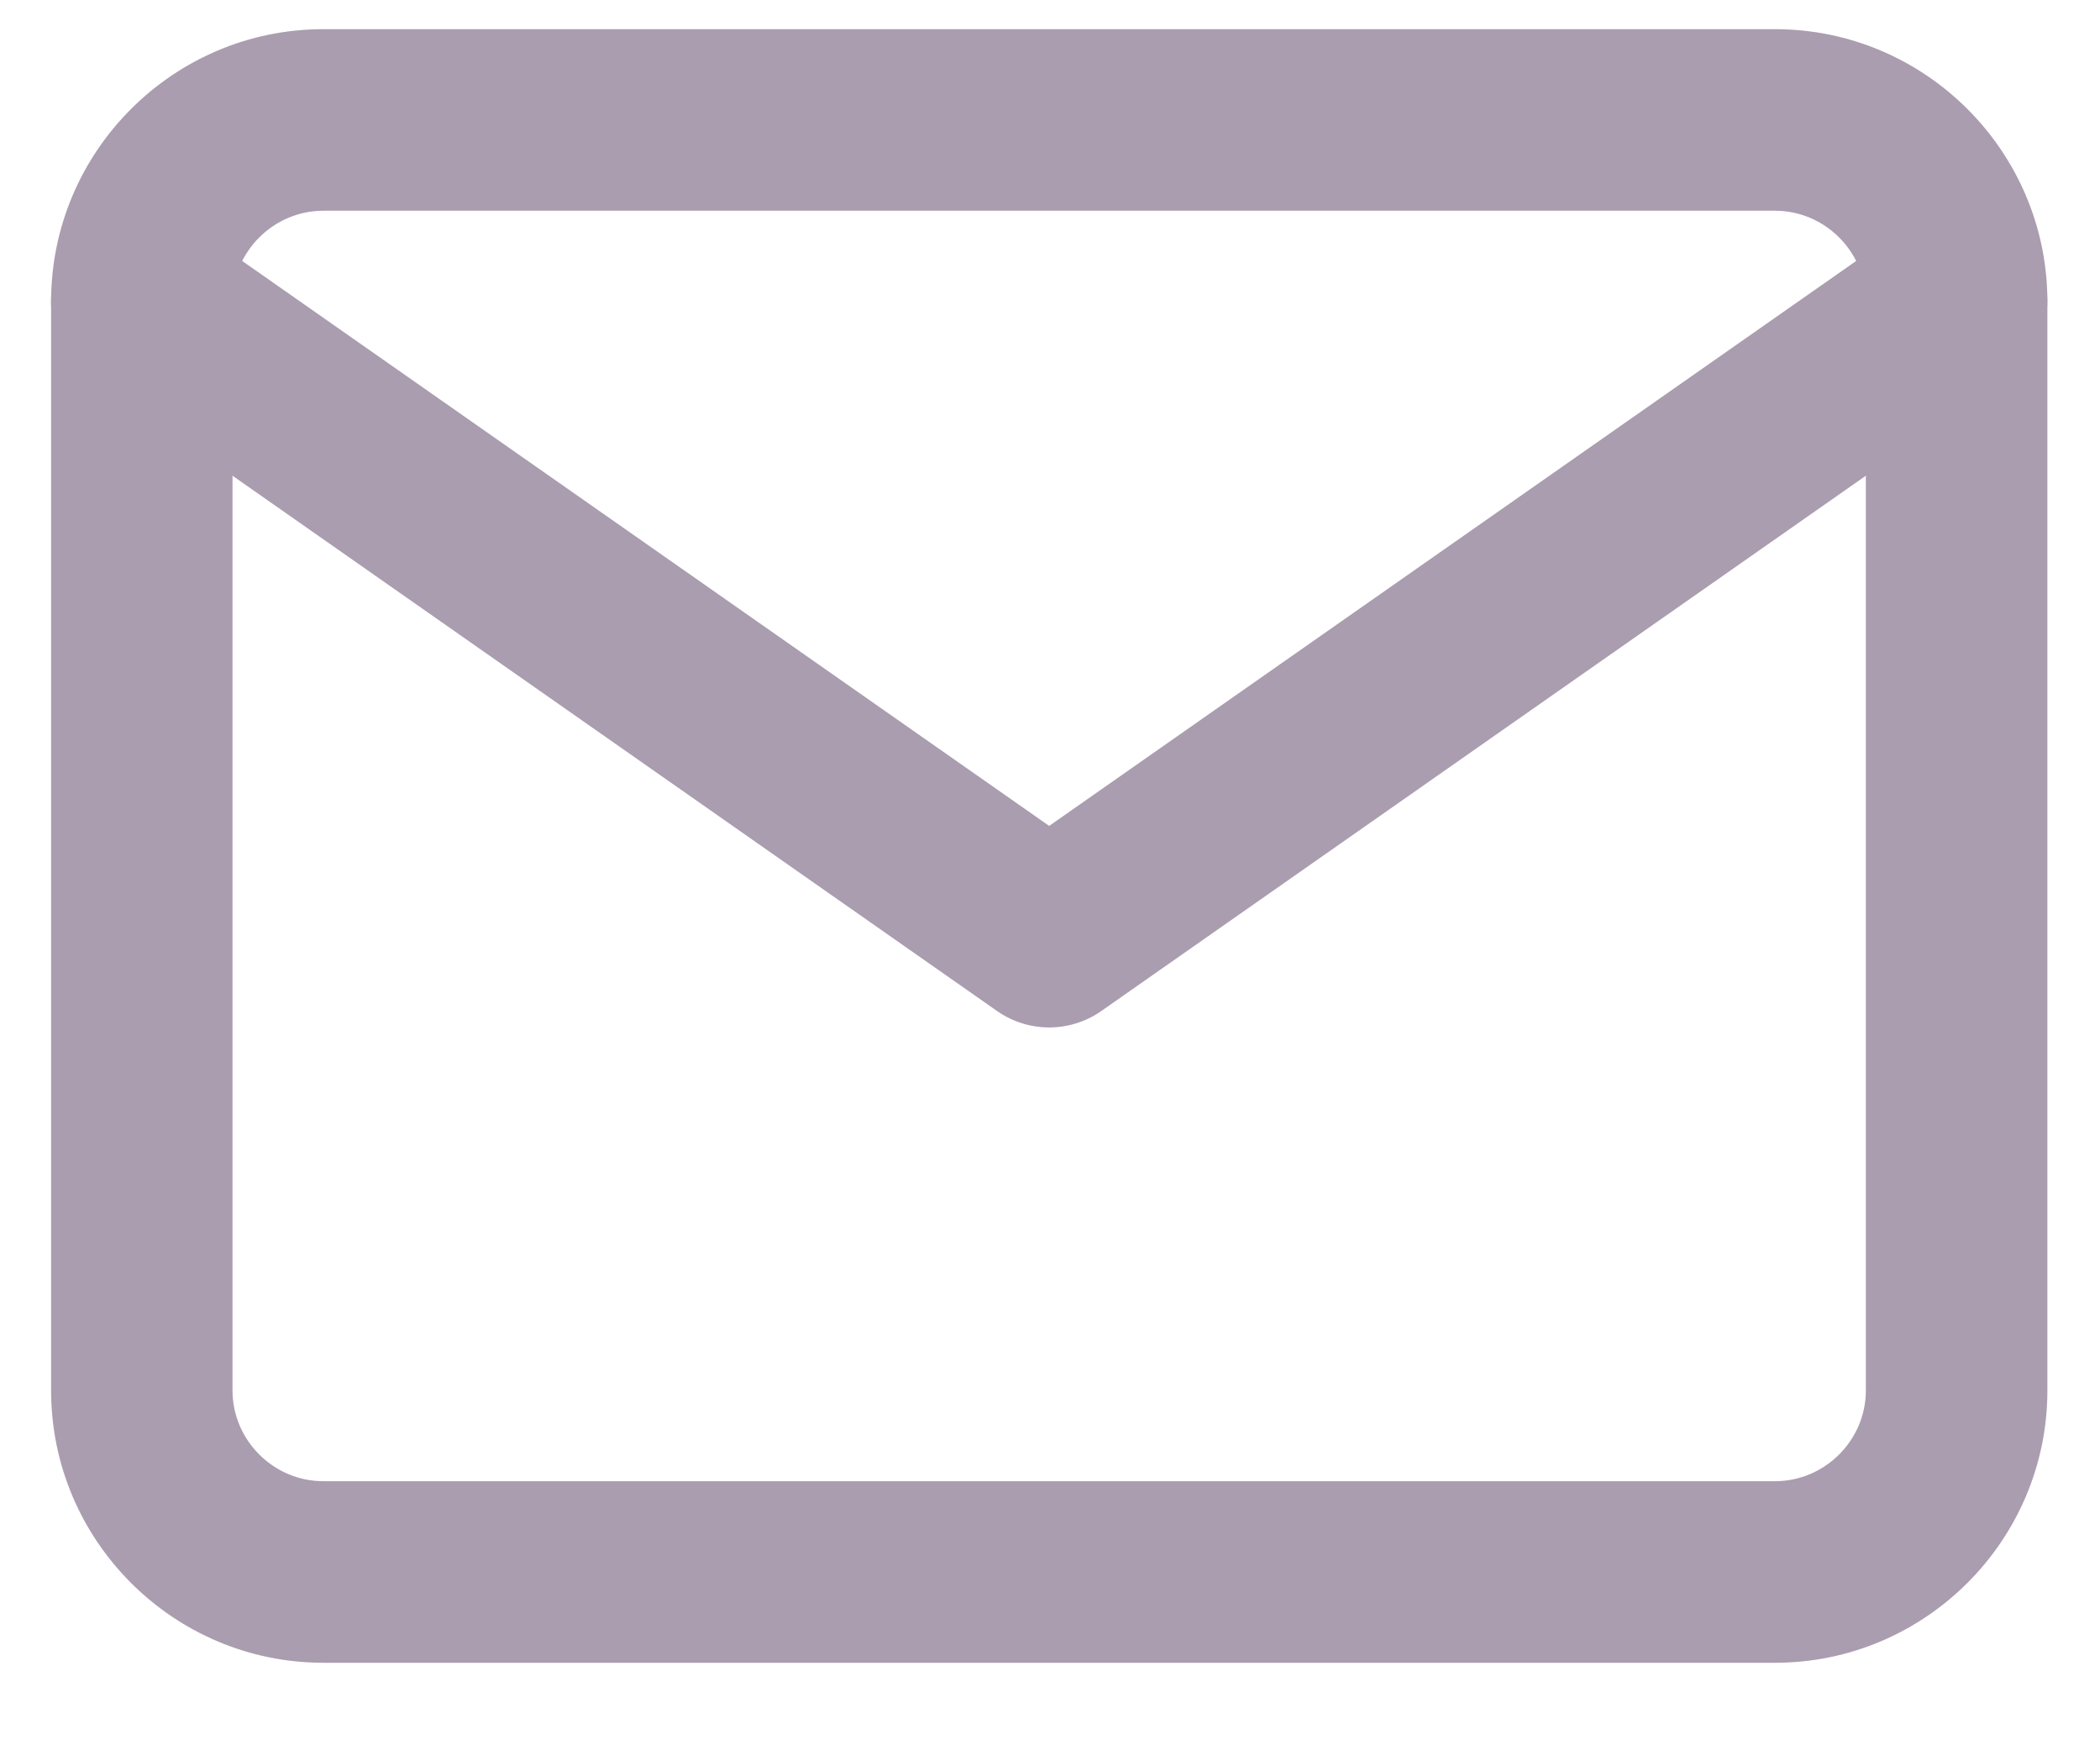 <svg width="18" height="15" viewBox="0 0 18 15" fill="none" xmlns="http://www.w3.org/2000/svg">
<path fill-rule="evenodd" clip-rule="evenodd" d="M2.771 1.806C2.345 1.806 1.993 2.157 1.993 2.583V11.917C1.993 12.343 2.345 12.694 2.771 12.694H15.215C15.641 12.694 15.993 12.343 15.993 11.917V2.583C15.993 2.157 15.641 1.806 15.215 1.806H2.771ZM0.438 2.583C0.438 1.298 1.486 0.25 2.771 0.25H15.215C16.5 0.25 17.549 1.298 17.549 2.583V11.917C17.549 13.202 16.5 14.25 15.215 14.25H2.771C1.486 14.25 0.438 13.202 0.438 11.917V2.583Z" fill="#AA9DAF"/>
<path fill-rule="evenodd" clip-rule="evenodd" d="M0.578 2.137C0.824 1.785 1.309 1.7 1.661 1.946L8.993 7.078L16.325 1.946C16.677 1.7 17.162 1.785 17.408 2.137C17.654 2.489 17.569 2.974 17.217 3.22L9.439 8.665C9.171 8.852 8.815 8.852 8.547 8.665L0.769 3.22C0.417 2.974 0.332 2.489 0.578 2.137Z" fill="#AA9DAF"/>
</svg>
